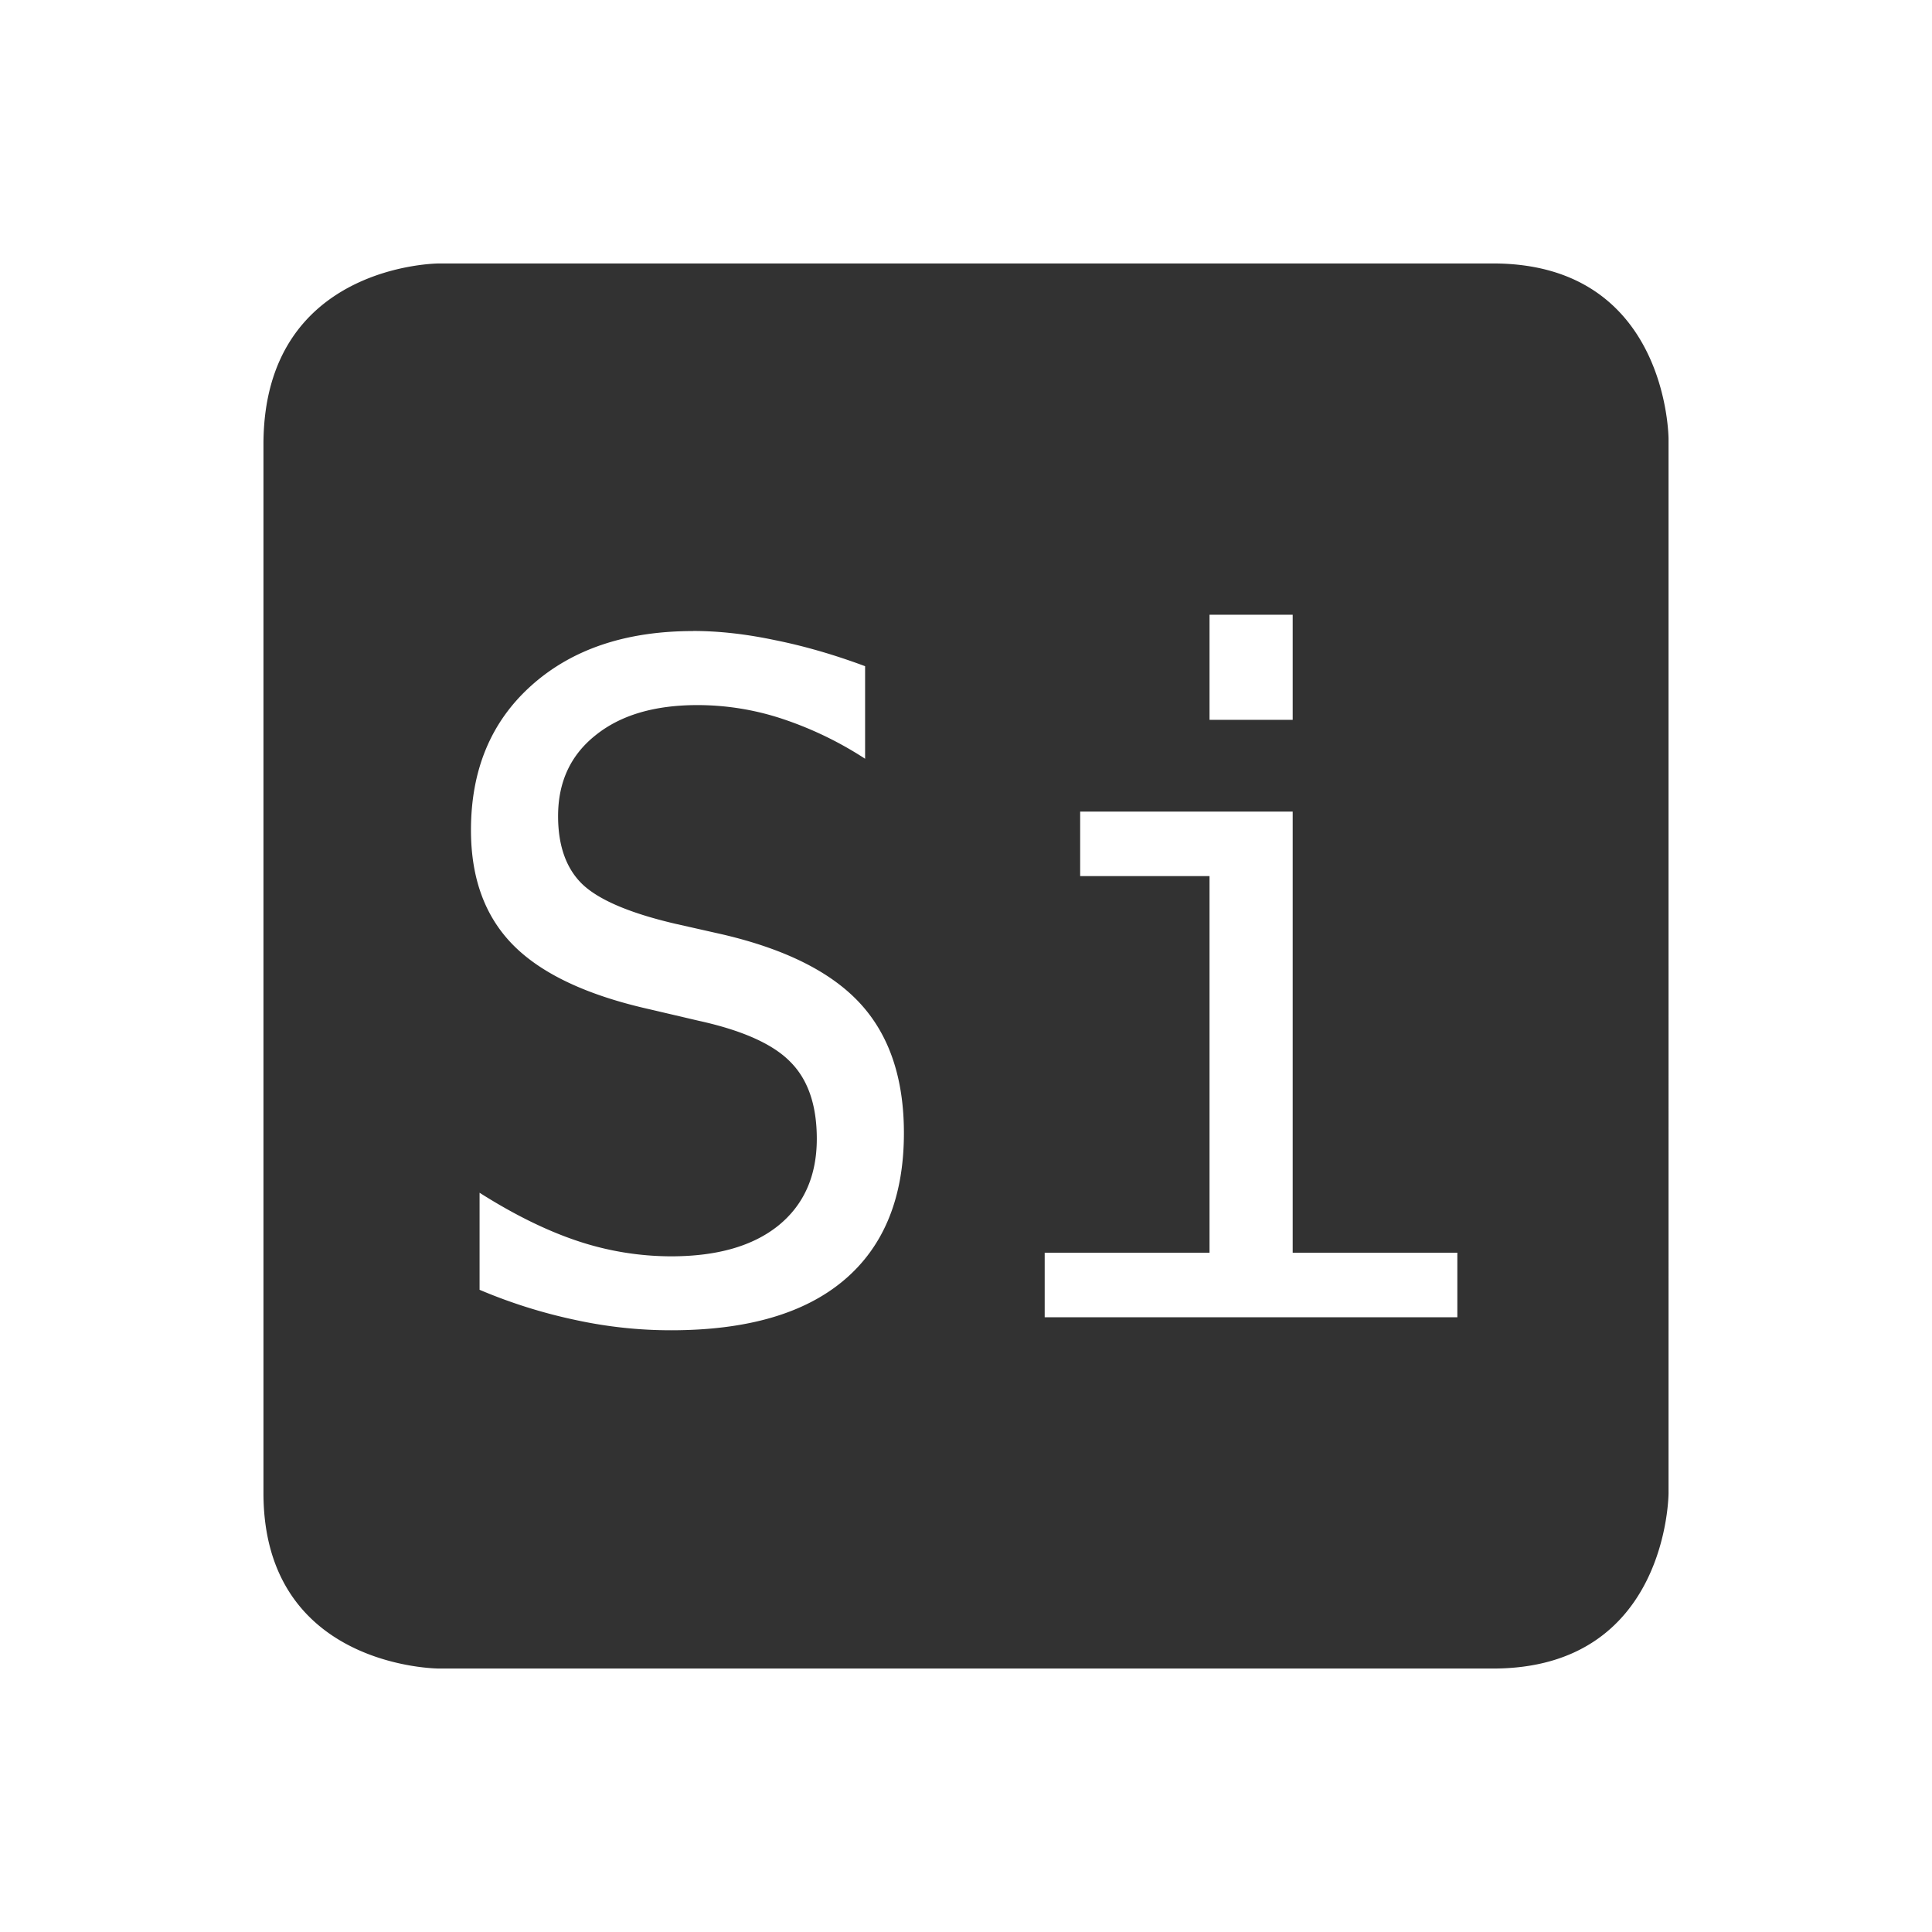 <svg height="22" width="22" xmlns="http://www.w3.org/2000/svg"><g color="#323232"><path d="M5 3S3 3 3 5.062V17c0 2 2 2 2 2h12c2 0 2-2 2-2V5s0-2-2-2H5zm8.773 4h.947v1.197h-.947V7zm-5.88.185c.294 0 .603.035.93.104.325.065.668.163 1.028.297V8.64a4.09 4.09 0 0 0-.95-.457 3.072 3.072 0 0 0-.958-.154c-.49 0-.877.114-1.162.344-.284.226-.426.532-.426.92 0 .339.093.599.278.777.188.178.538.327 1.048.447l.545.123c.72.168 1.244.431 1.573.791.329.36.494.85.494 1.471 0 .73-.226 1.288-.678 1.672-.452.384-1.11.574-1.975.574-.36 0-.722-.038-1.086-.117a5.918 5.918 0 0 1-1.093-.344v-1.105c.394.25.765.432 1.115.549a3.38 3.38 0 0 0 1.064.175c.525 0 .932-.116 1.223-.35.291-.236.438-.566.438-.988 0-.383-.1-.676-.303-.878-.199-.203-.548-.358-1.045-.467l-.555-.13c-.713-.16-1.23-.404-1.553-.73-.322-.325-.482-.762-.482-1.31 0-.686.228-1.235.688-1.647.462-.414 1.077-.62 1.841-.62zm4.406 2.057h2.421v5.023h1.875V15h-4.699v-.735h1.877V9.976H12.3v-.734z" fill="#323232"/><path style="marker:none" overflow="visible" fill="none" d="M0 0h22v22H0z"/></g></svg>
